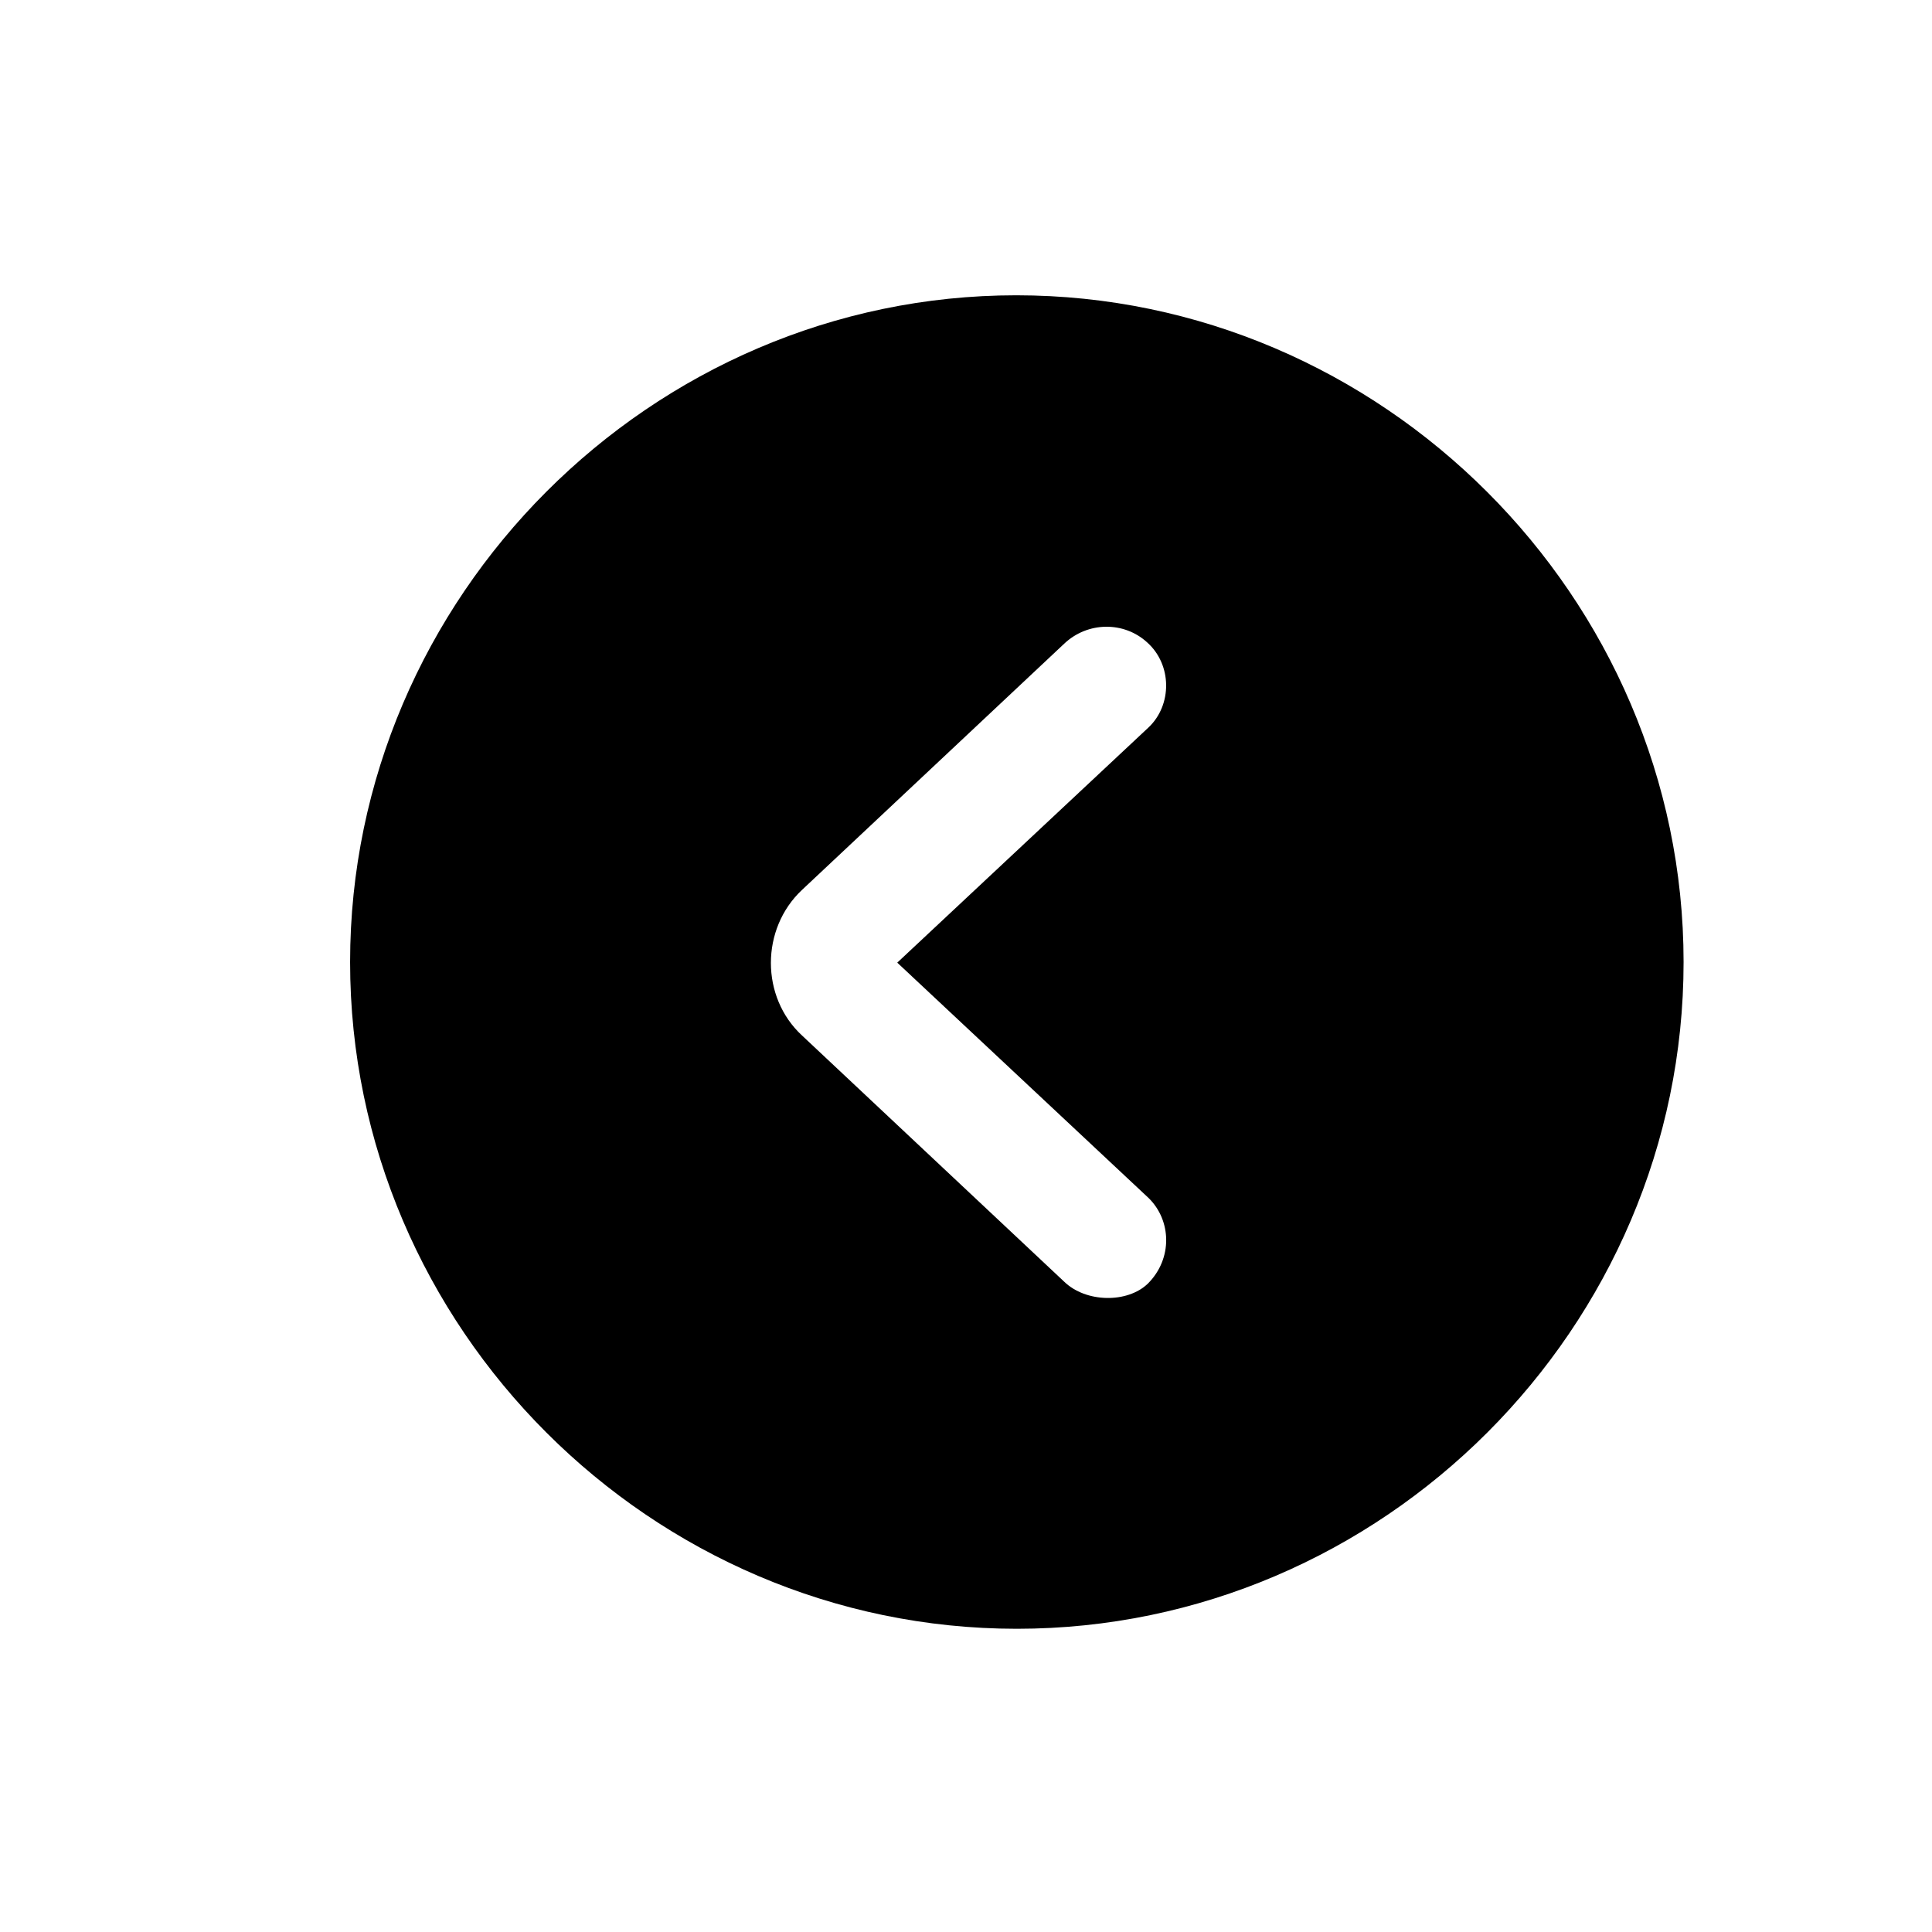 <svg width="19" height="19" viewBox="0 0 19 19" fill="none" xmlns="http://www.w3.org/2000/svg">
<path d="M10 16.018C13.596 16.018 16.557 13.057 16.557 9.461C16.557 5.872 13.59 2.904 9.994 2.904C6.404 2.904 3.443 5.872 3.443 9.461C3.443 13.057 6.404 16.018 10 16.018ZM11.289 12.623C11.088 12.818 10.679 12.812 10.465 12.604L7.888 10.184C7.479 9.807 7.479 9.134 7.888 8.751L10.465 6.331C10.698 6.11 11.056 6.11 11.282 6.318C11.528 6.538 11.528 6.934 11.295 7.154L8.824 9.467L11.295 11.781C11.521 12.001 11.534 12.378 11.289 12.623Z" fill="black"/>
</svg>
